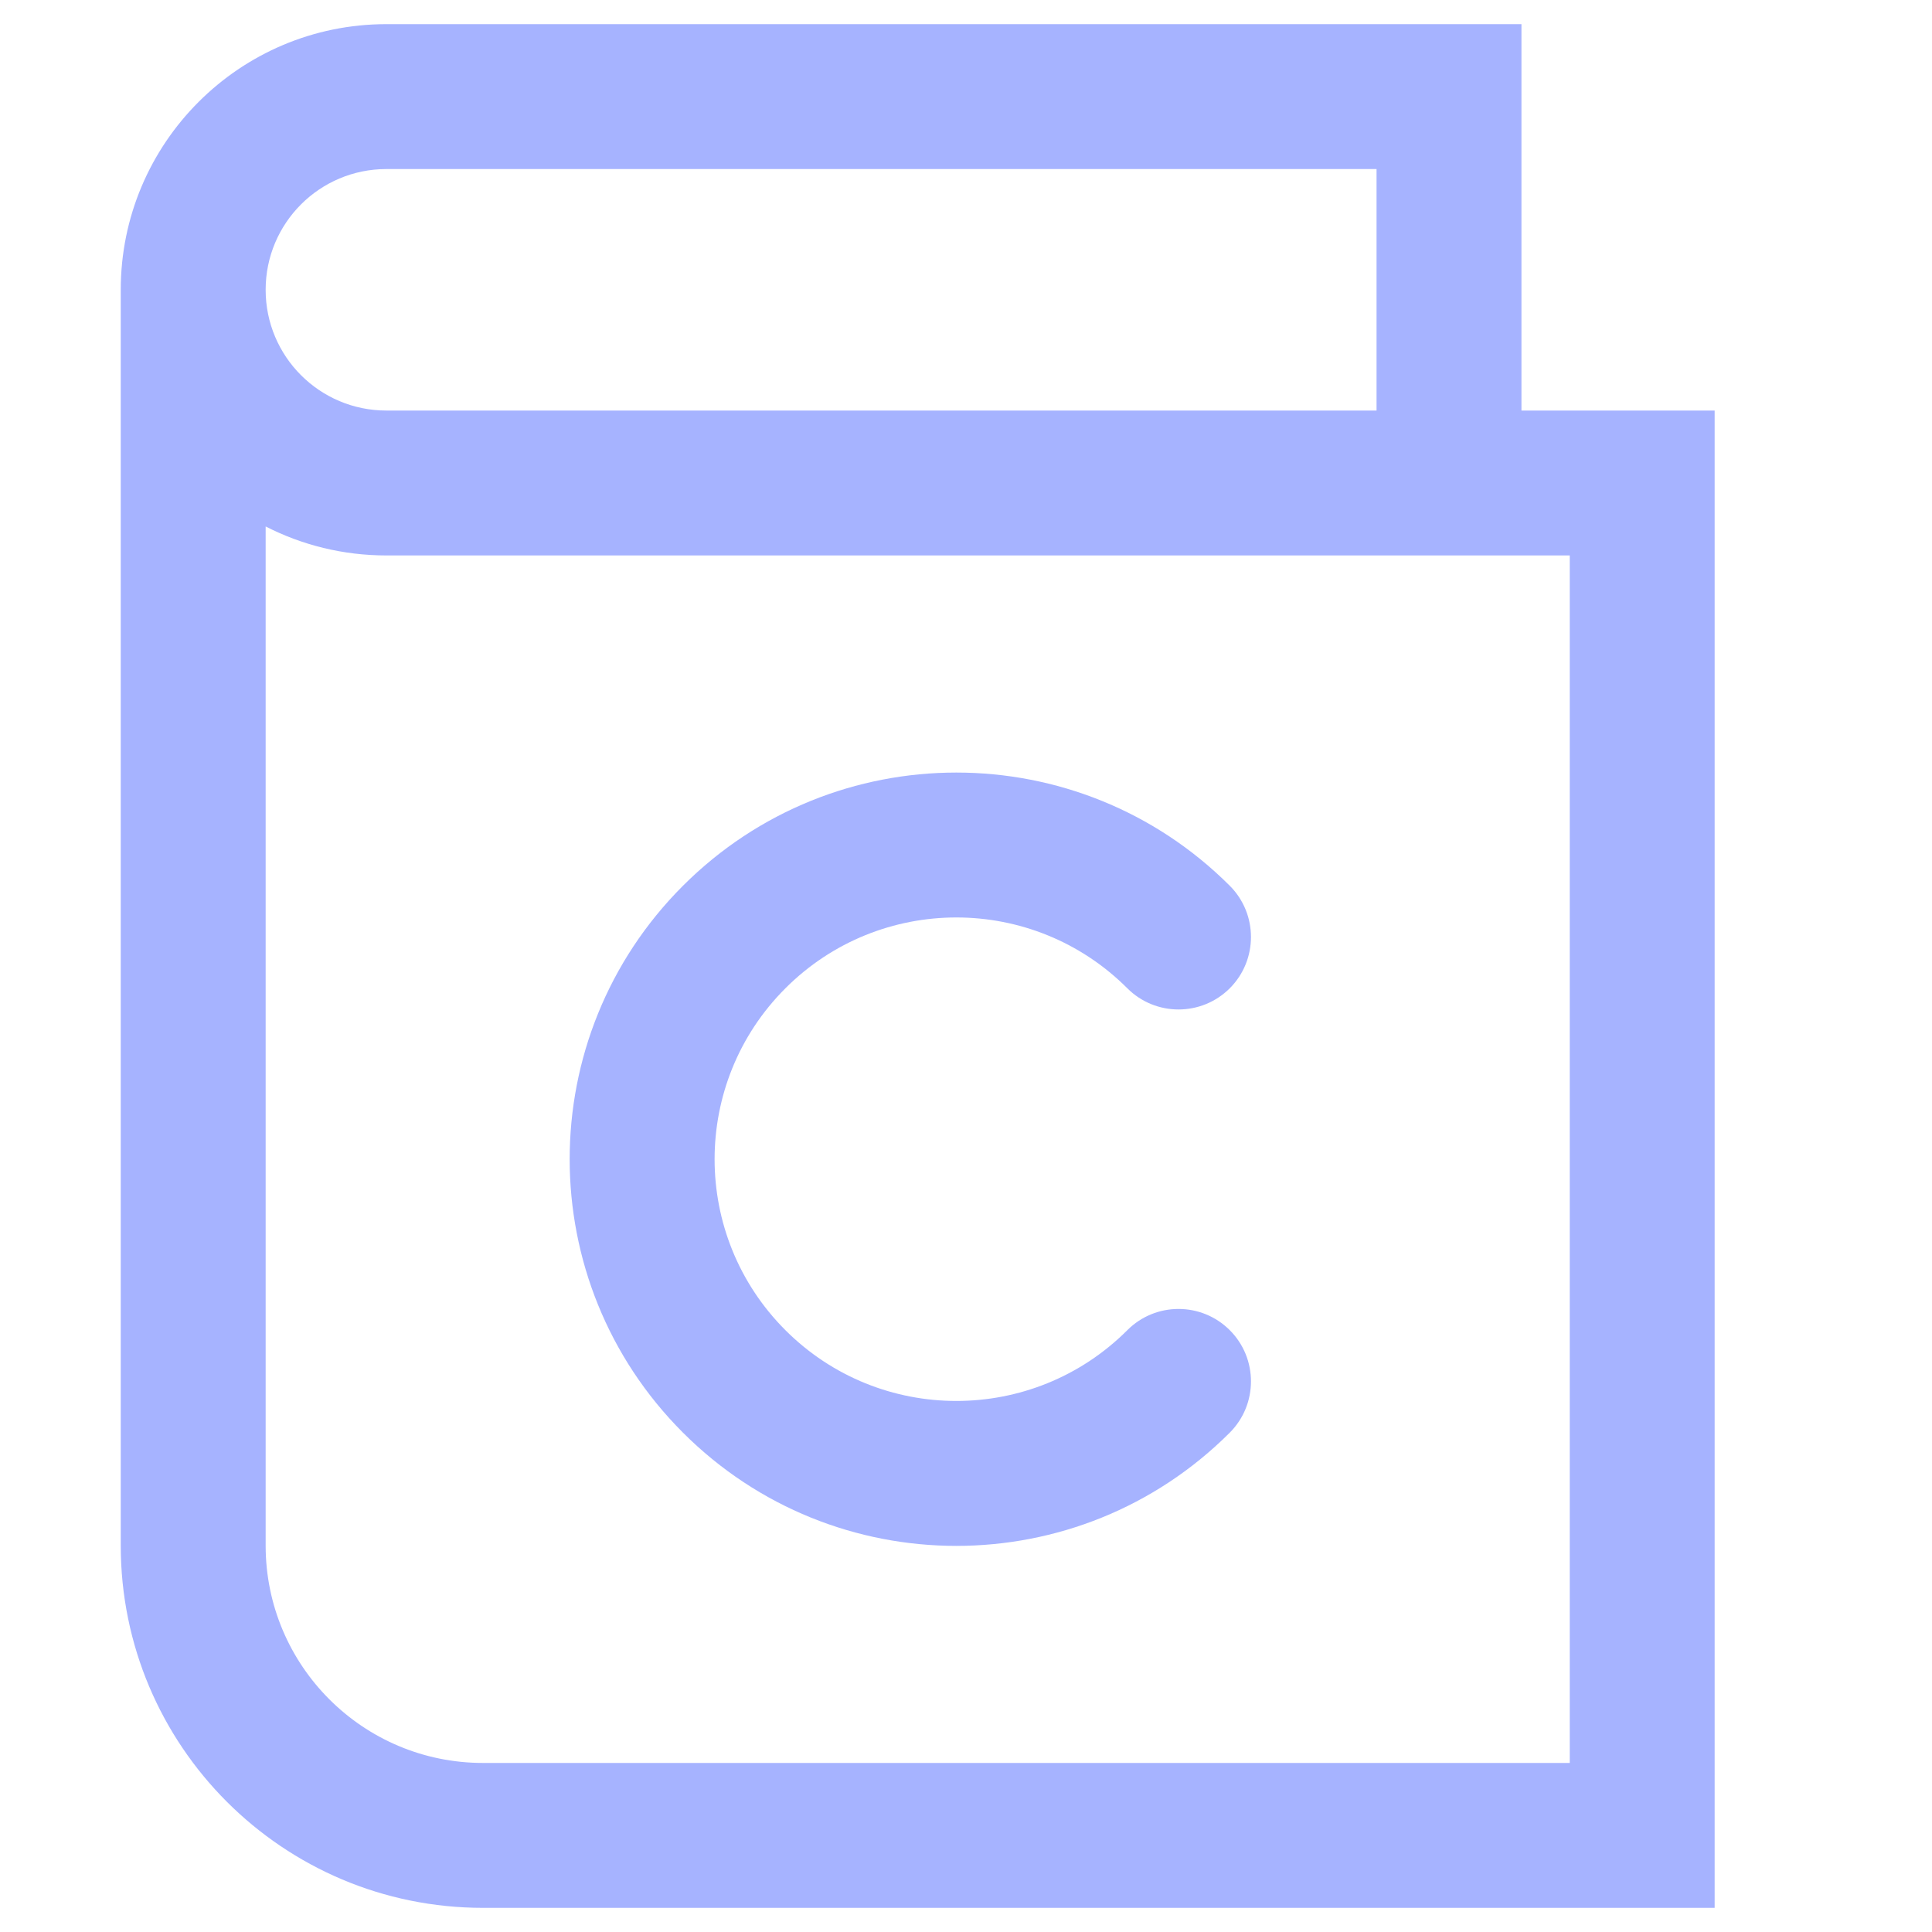 <svg width="32" height="32" viewBox="0 0 32 32" fill="none" xmlns="http://www.w3.org/2000/svg">
    <path fill-rule="evenodd" clip-rule="evenodd" d="M4.4 4.8C4.4 3.695 5.295 2.8 6.4 2.8H22.8V6.8H6.4C5.295 6.8 4.4 5.905 4.4 4.8ZM25.2 6.8V0.4H6.4C3.97 0.4 2 2.37 2 4.8V8V25.6C2 28.914 4.686 31.6 8 31.6H28.4V6.8H25.2ZM4.4 8.72V25.6C4.4 27.588 6.012 29.2 8 29.2H26V9.2H6.4C5.68 9.2 5 9.027 4.4 8.72ZM18.672 16.369C17.108 14.805 14.572 14.805 13.009 16.369C11.445 17.932 11.445 20.468 13.009 22.032C14.572 23.595 17.108 23.595 18.672 22.032C19.14 21.563 19.9 21.563 20.369 22.032C20.837 22.5 20.837 23.26 20.369 23.729C17.867 26.23 13.813 26.23 11.312 23.729C8.81 21.227 8.81 17.172 11.312 14.671C13.813 12.171 17.867 12.171 20.369 14.671C20.837 15.14 20.837 15.9 20.369 16.369C19.9 16.837 19.14 16.837 18.672 16.369Z" fill="#A6B3FF"/>
</svg>
